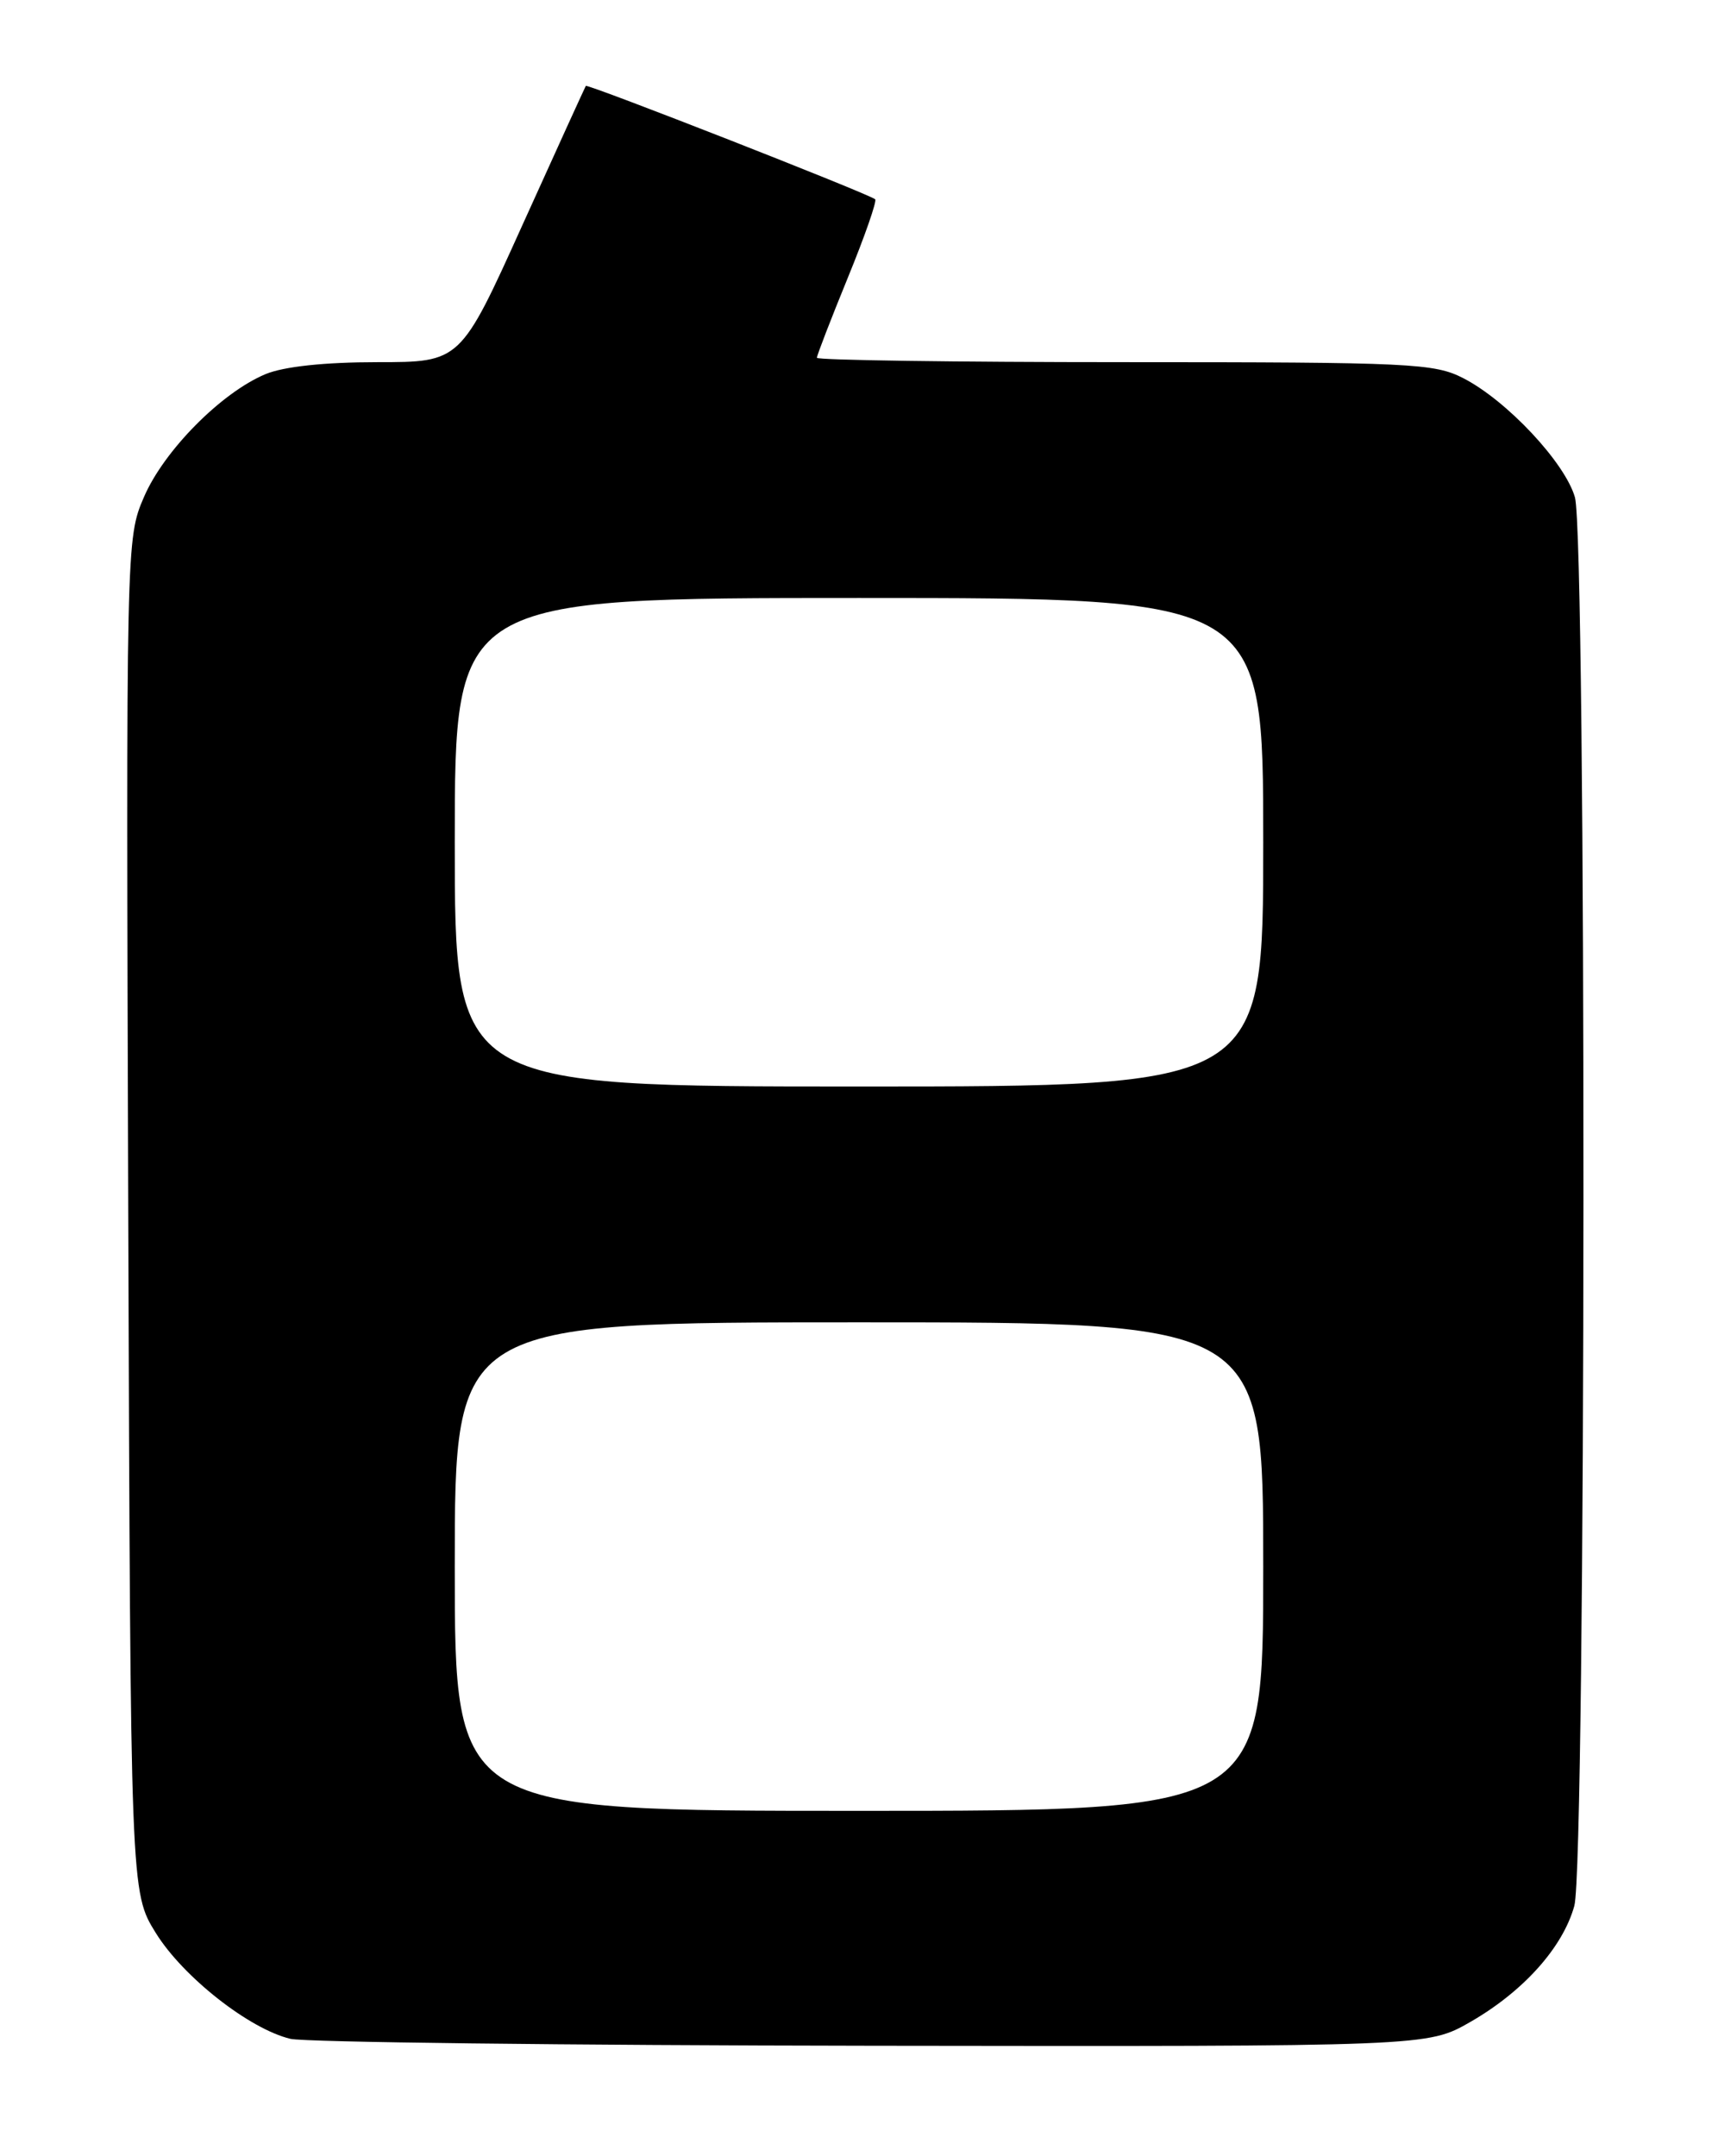 <?xml version="1.0" encoding="UTF-8" standalone="no"?>
<!DOCTYPE svg PUBLIC "-//W3C//DTD SVG 1.1//EN" "http://www.w3.org/Graphics/SVG/1.1/DTD/svg11.dtd" >
<svg xmlns="http://www.w3.org/2000/svg" xmlns:xlink="http://www.w3.org/1999/xlink" version="1.1" viewBox="0 0 204 256">
 <g >
 <path fill="currentColor"
d=" M 174.58 240.07 C 180.88 236.45 185.57 231.23 186.94 226.28 C 188.34 221.25 188.40 63.89 187.01 59.04 C 185.83 54.93 178.96 47.59 173.79 44.92 C 170.33 43.13 167.60 43.00 133.54 43.00 C 113.44 43.00 97.00 42.76 97.00 42.48 C 97.00 42.19 98.65 37.92 100.67 32.98 C 102.69 28.05 104.15 23.85 103.92 23.66 C 103.07 22.97 69.75 9.92 69.56 10.20 C 69.46 10.37 66.06 17.81 62.02 26.75 C 54.68 43.00 54.68 43.00 44.81 43.00 C 38.53 43.00 33.70 43.52 31.53 44.42 C 26.28 46.61 19.46 53.51 17.10 59.00 C 14.97 63.93 14.97 64.23 15.23 144.30 C 15.50 224.66 15.50 224.66 18.50 229.50 C 21.73 234.71 29.60 240.90 34.49 242.07 C 36.14 242.47 67.20 242.84 103.50 242.89 C 169.50 242.98 169.50 242.98 174.58 240.07 Z  M 54.00 186.00 C 54.00 157.00 54.00 157.00 102.00 157.00 C 150.00 157.00 150.00 157.00 150.00 186.00 C 150.00 215.00 150.00 215.00 102.00 215.00 C 54.00 215.00 54.00 215.00 54.00 186.00 Z  M 54.00 100.00 C 54.00 71.00 54.00 71.00 102.00 71.00 C 150.00 71.00 150.00 71.00 150.00 100.00 C 150.00 129.00 150.00 129.00 102.00 129.00 C 54.00 129.00 54.00 129.00 54.00 100.00 Z "/>
</g>
</svg>